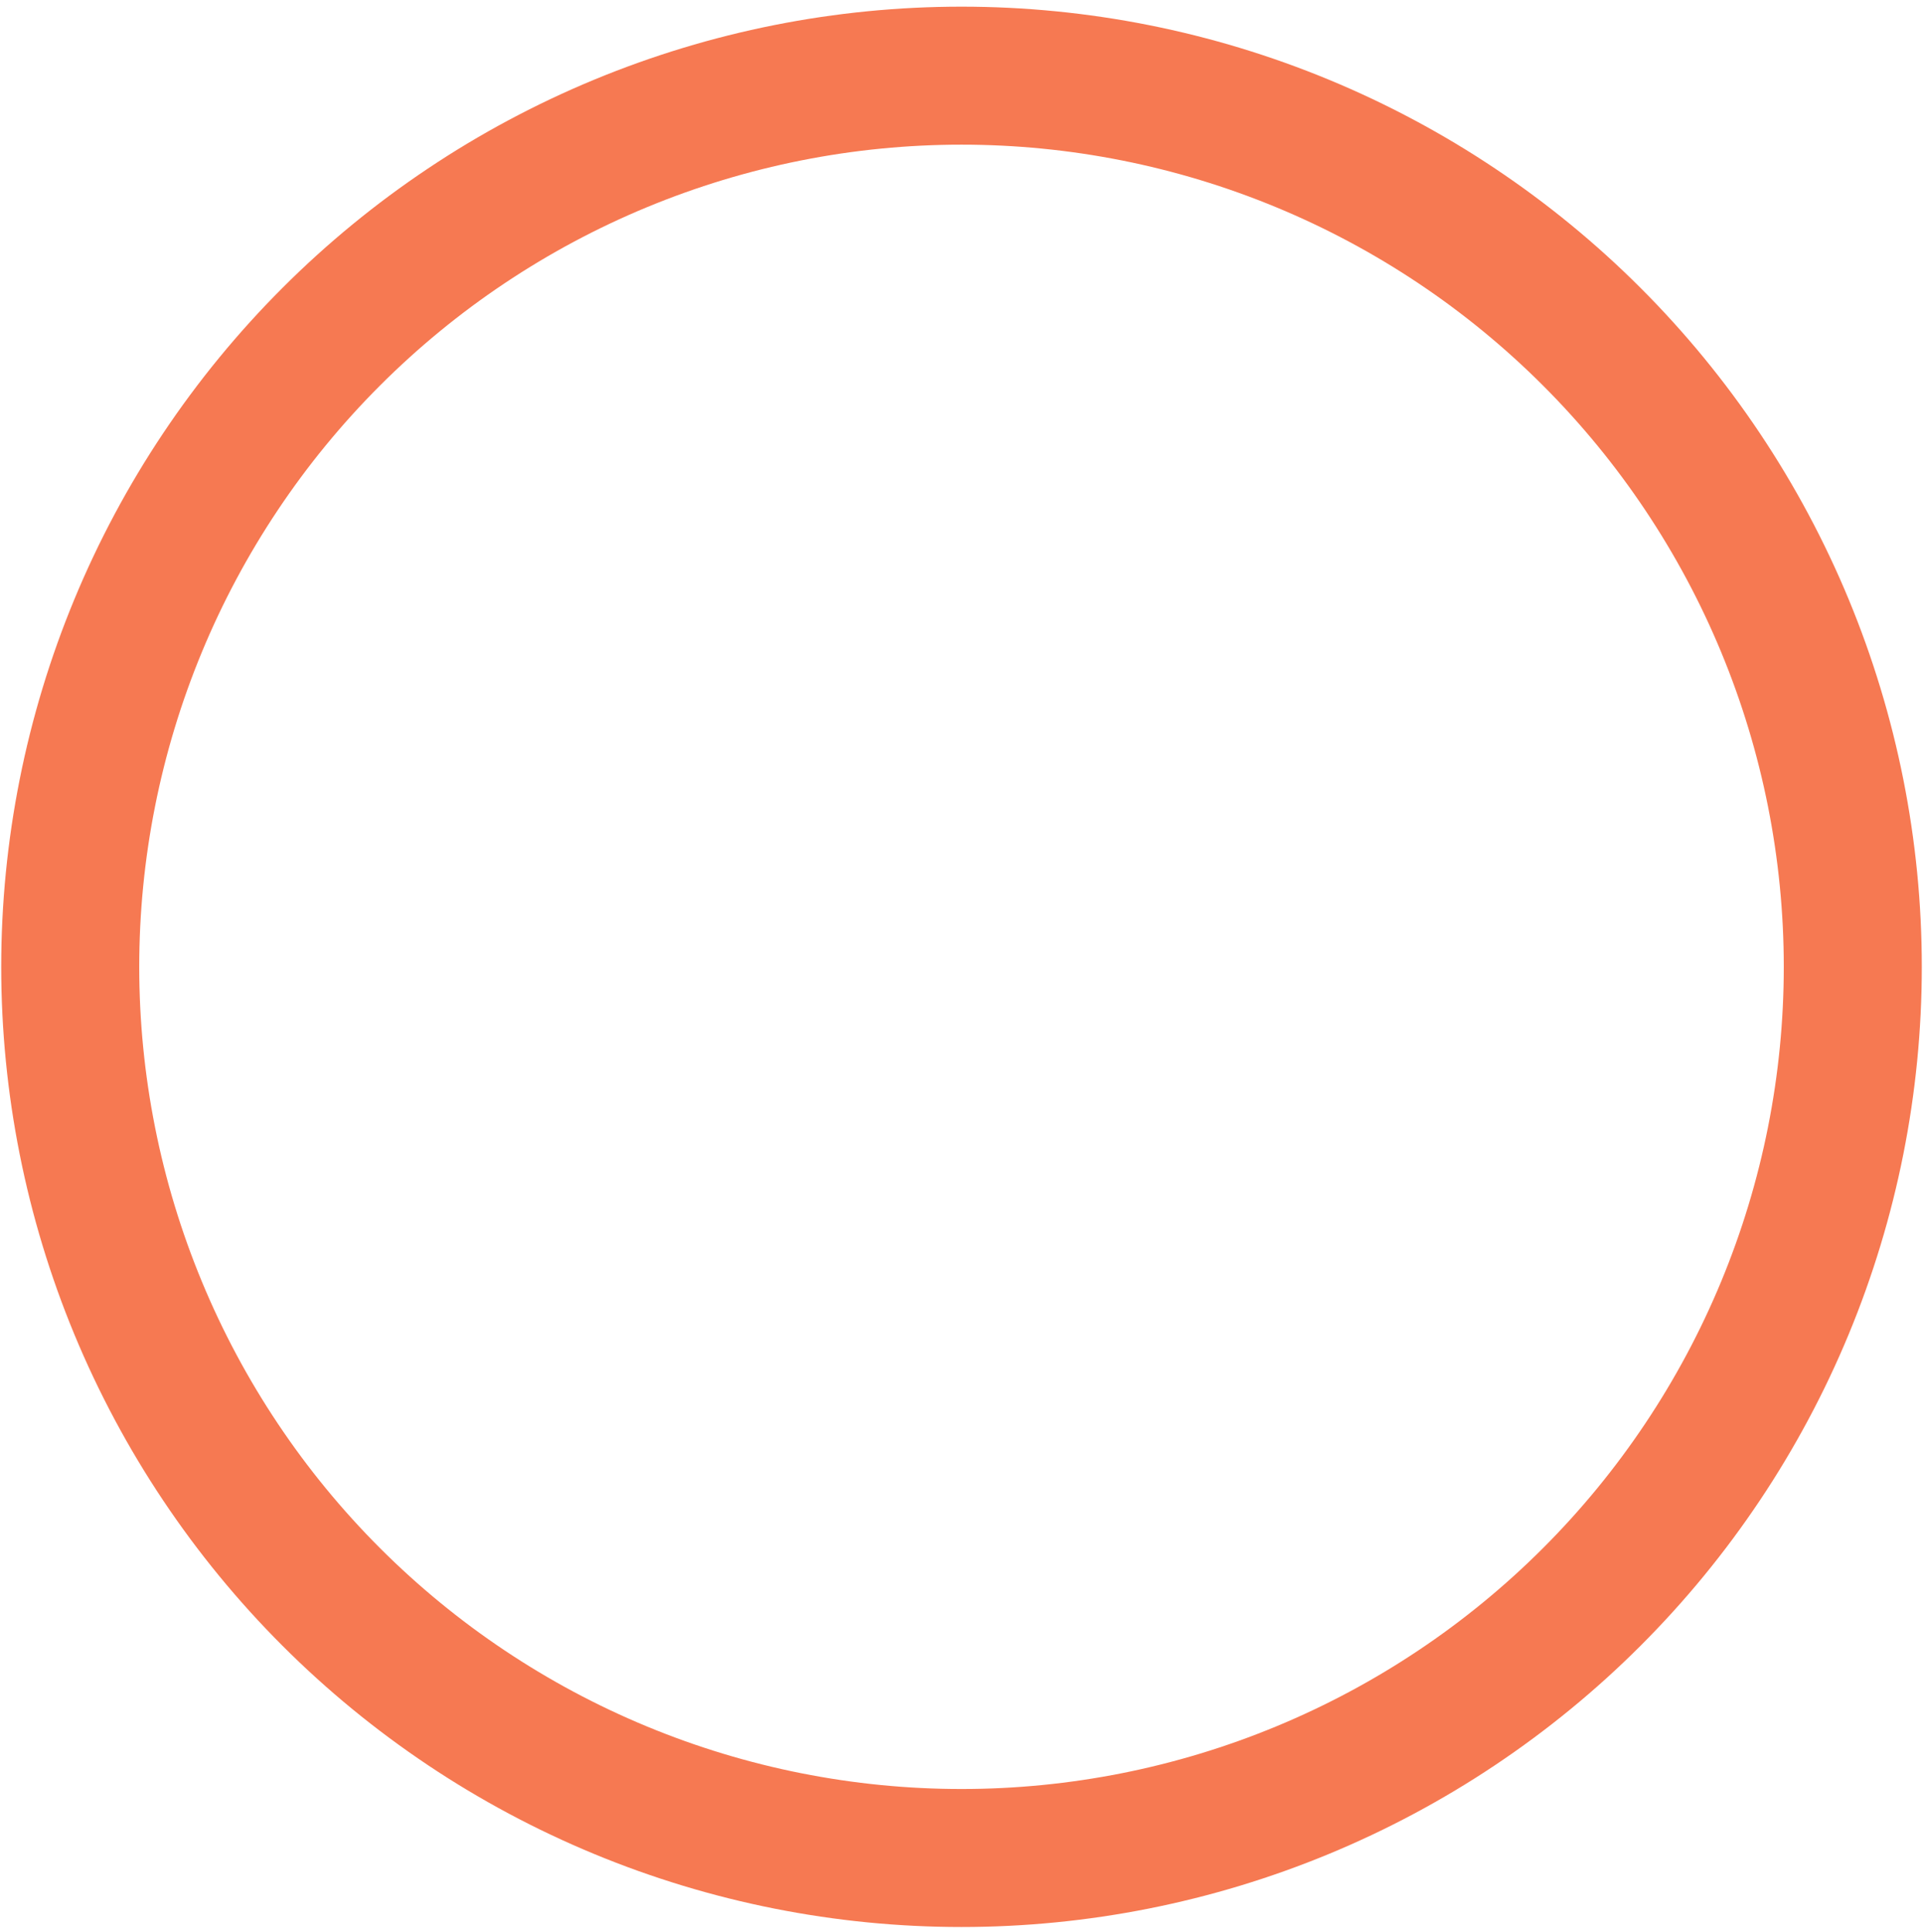 <svg width="209" height="210" viewBox="0 0 209 210" fill="none" xmlns="http://www.w3.org/2000/svg">
<path d="M104.501 8.224C117.222 8.224 129.818 10.729 141.571 15.598C153.323 20.466 164.002 27.601 172.997 36.596C181.992 45.591 189.128 56.27 193.996 68.022C198.864 79.775 201.369 92.371 201.369 105.092C201.369 117.813 198.864 130.409 193.996 142.162C189.127 153.915 181.992 164.593 172.997 173.588C164.002 182.583 153.323 189.719 141.571 194.587C129.818 199.455 117.222 201.96 104.501 201.96C91.78 201.96 79.184 199.455 67.431 194.587C55.678 189.719 45 182.583 36.005 173.588C27.01 164.593 19.875 153.915 15.006 142.162C10.138 130.409 7.633 117.813 7.633 105.092C7.633 92.371 10.138 79.775 15.007 68.022C19.875 56.27 27.01 45.591 36.005 36.596C45 27.601 55.679 20.466 67.431 15.598C79.184 10.729 91.78 8.224 104.501 8.224L104.501 8.224Z" stroke="#F67952" stroke-width="15" stroke-miterlimit="2.613" stroke-linecap="round"/>
</svg>
